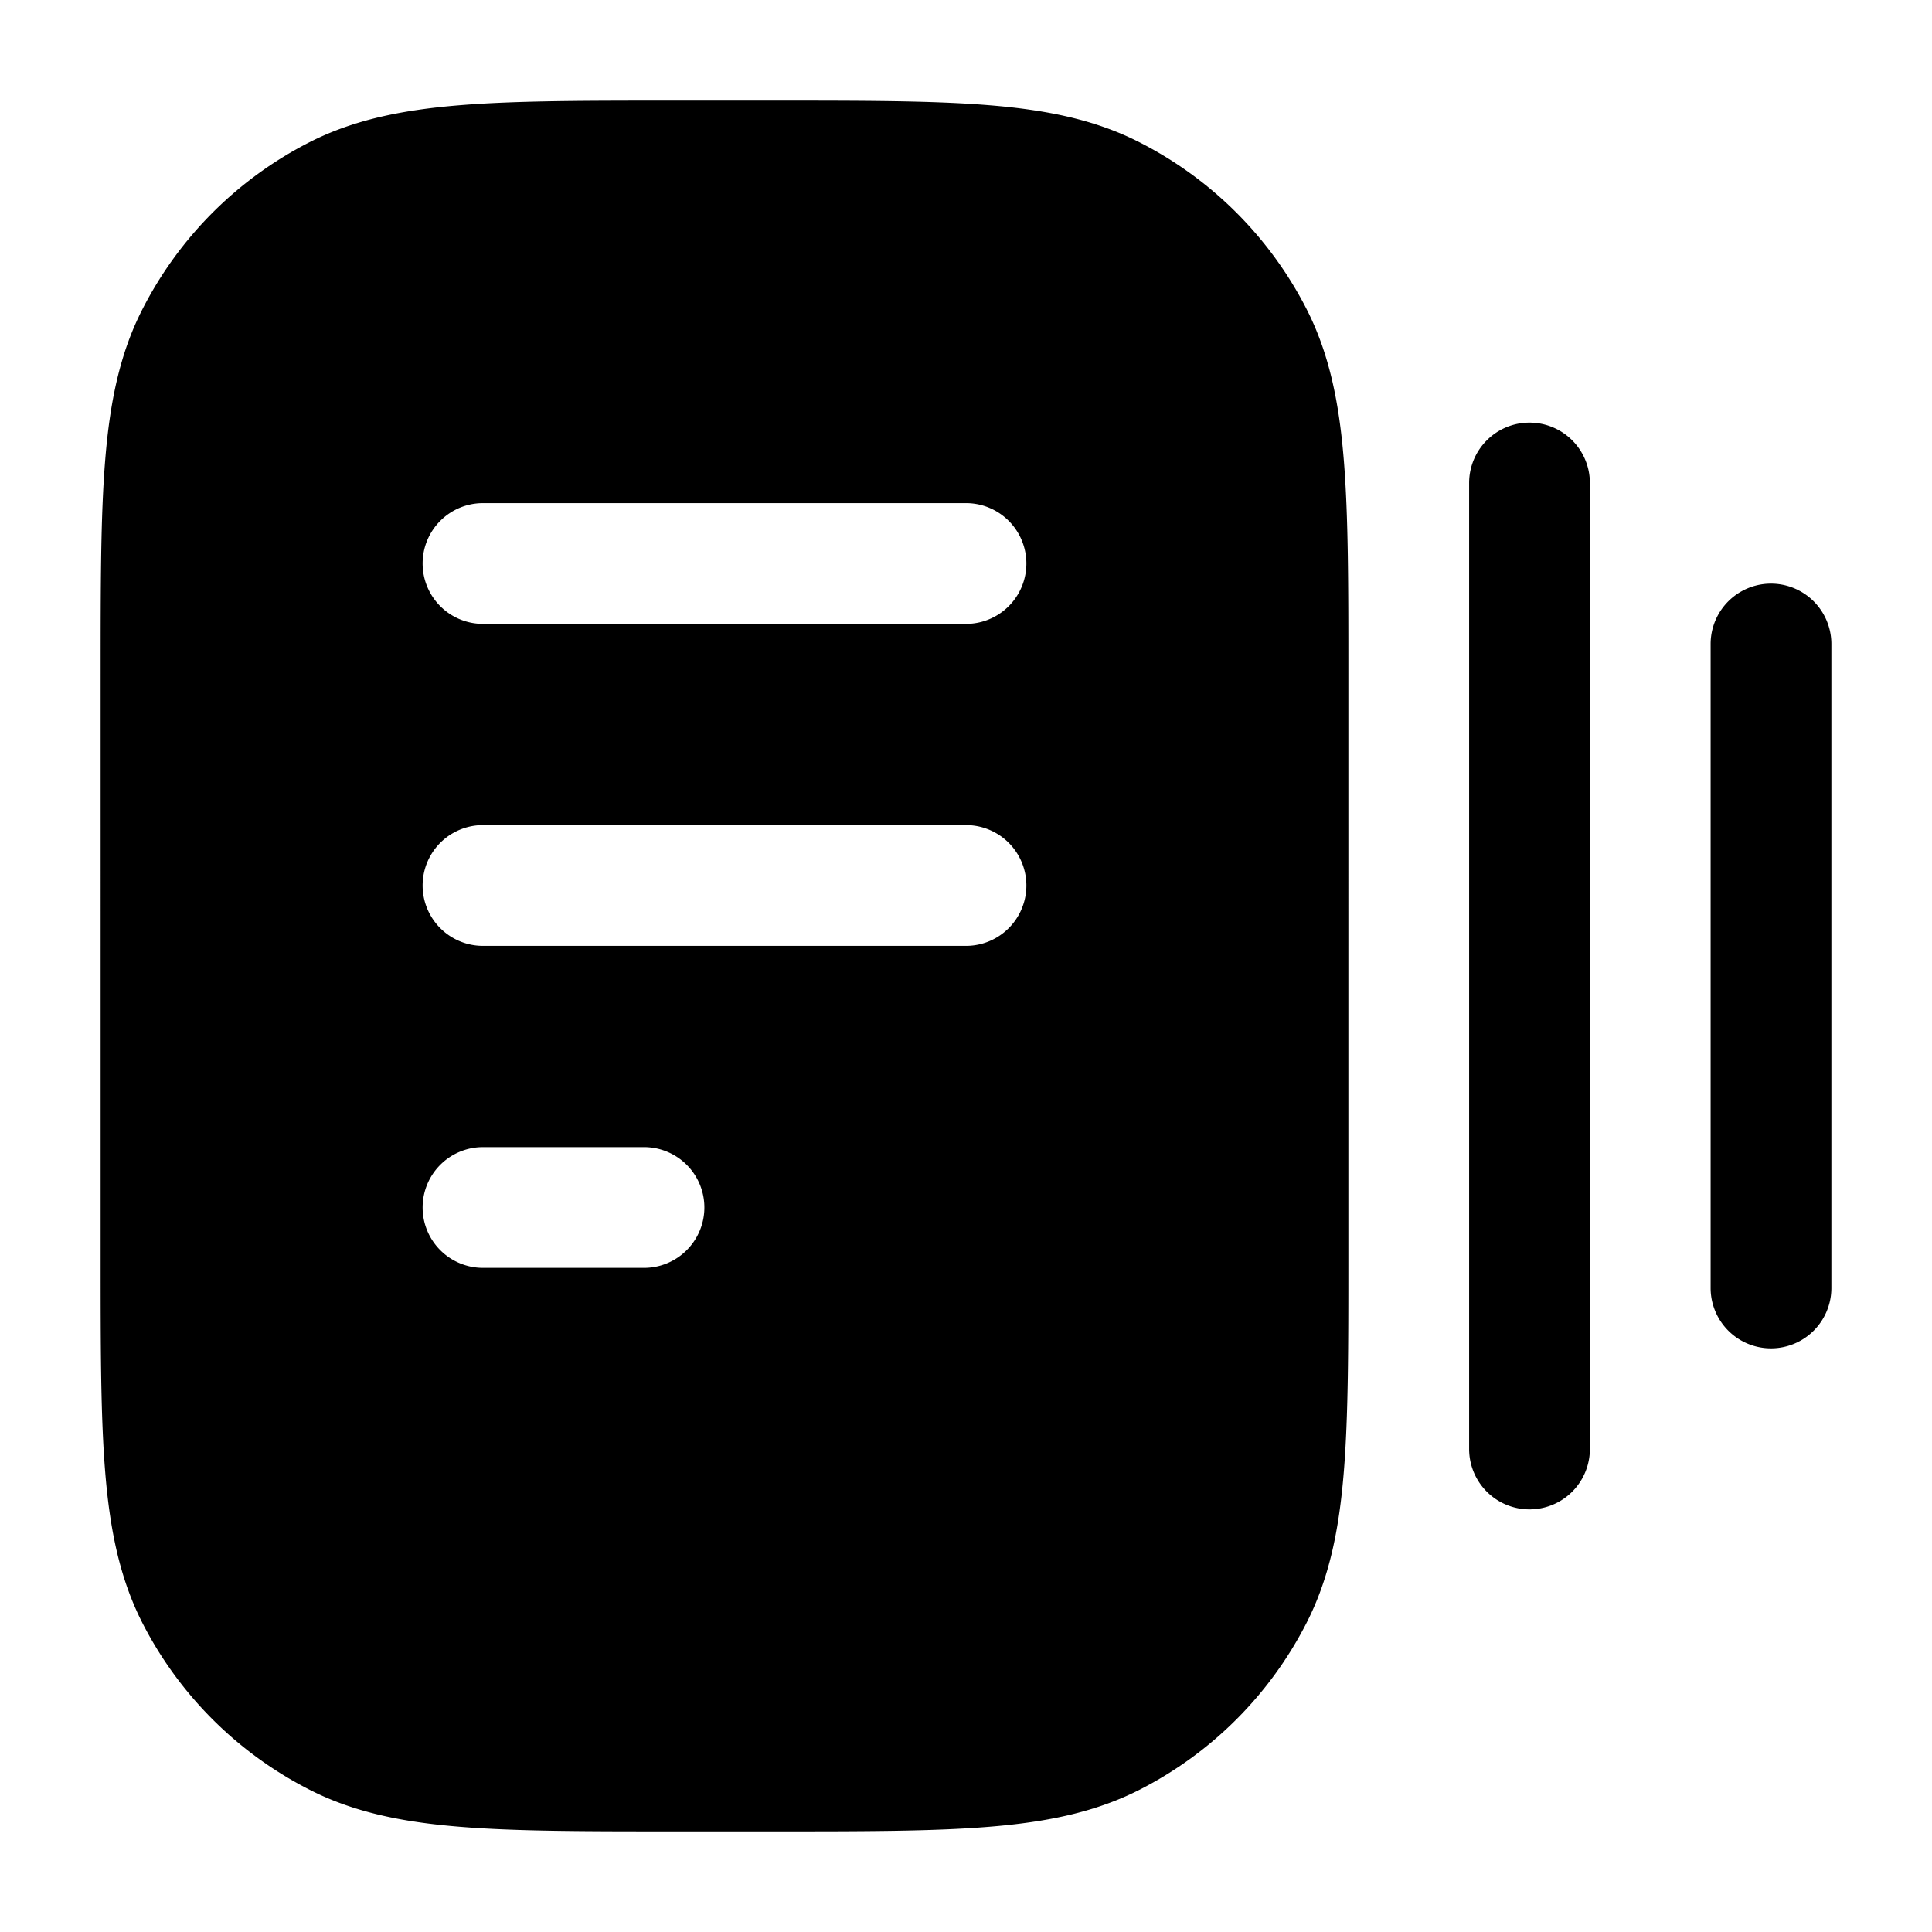 <svg xmlns="http://www.w3.org/2000/svg" width="24" height="24" fill="currentColor" viewBox="0 0 24 24">
  <path fill-rule="evenodd" d="M8.4 1.25h-.033c-1.092 0-1.958 0-2.655.057-.714.058-1.317.18-1.868.46a4.75 4.75 0 00-2.076 2.077c-.281.55-.403 1.154-.461 1.868-.057.697-.057 1.563-.057 2.655V15.633c0 1.092 0 1.958.057 2.655.058.714.18 1.317.46 1.869a4.75 4.75 0 002.077 2.075c.55.281 1.154.403 1.868.461.697.057 1.563.057 2.655.057H9.633c1.092 0 1.958 0 2.655-.057.714-.058 1.317-.18 1.868-.46a4.75 4.75 0 002.076-2.076c.281-.552.403-1.155.461-1.869.057-.697.057-1.563.057-2.655V8.367c0-1.092 0-1.958-.057-2.655-.058-.714-.18-1.317-.46-1.868a4.75 4.75 0 00-2.077-2.076c-.55-.281-1.154-.403-1.868-.461-.697-.057-1.563-.057-2.655-.057H8.4zM5.25 7A.75.75 0 016 6.25h6a.75.75 0 010 1.5H6A.75.75 0 015.25 7zM6 10.25a.75.75 0 000 1.5h6a.75.75 0 000-1.5H6zM5.25 15a.75.75 0 01.75-.75h2a.75.75 0 010 1.5H6a.75.75 0 01-.75-.75zM19 5.25a.75.75 0 01.75.75v12a.75.75 0 01-1.5 0V6a.75.75 0 01.75-.75zM22.75 8a.75.75 0 00-1.5 0v8a.75.75 0 001.5 0V8z"/>
</svg>
